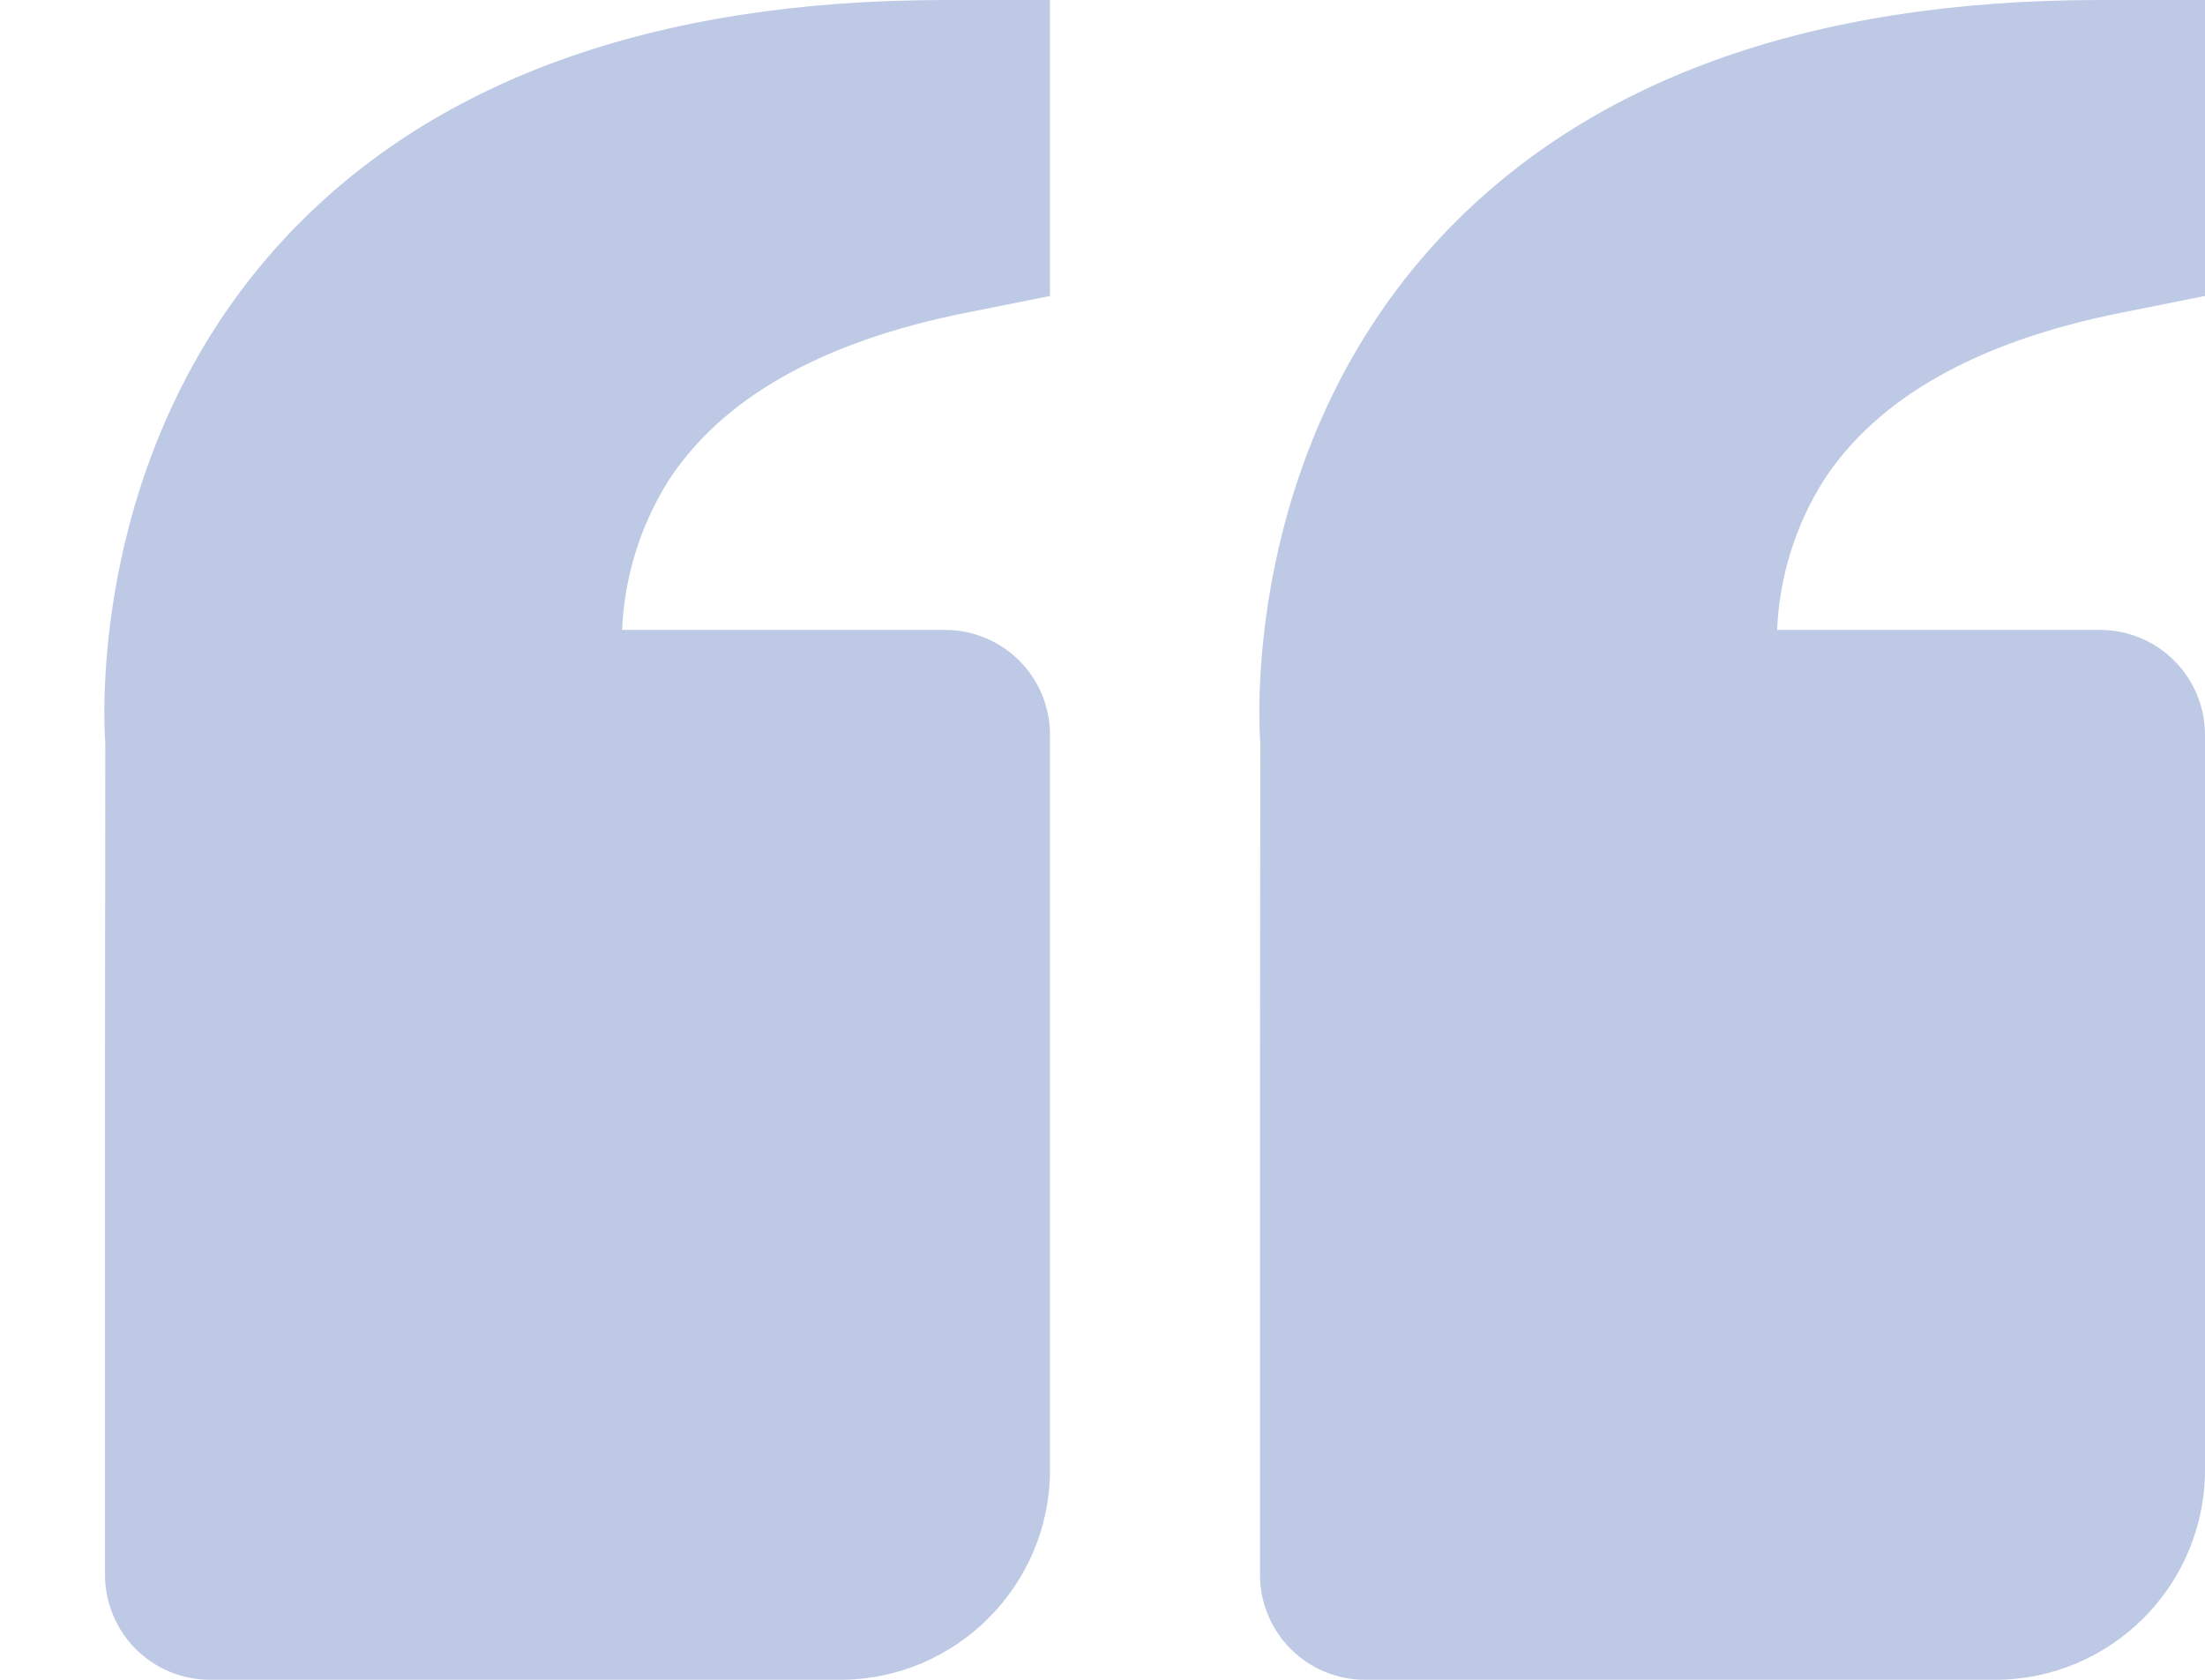 <svg width="21" height="16" viewBox="0 0 21 16" fill="none" xmlns="http://www.w3.org/2000/svg">
<path d="M2.691 2.292C4.094 0.771 6.217 0 9 0H10V2.819L9.196 2.98C7.826 3.254 6.873 3.793 6.363 4.584C6.097 5.01 5.946 5.498 5.925 6H9C9.266 6 9.52 6.105 9.708 6.293C9.895 6.48 10 6.735 10 7V14C10 15.103 9.103 16 8 16H2C1.735 16 1.481 15.895 1.293 15.707C1.106 15.52 1 15.265 1 15V10L1.003 7.081C0.994 6.97 0.804 4.34 2.691 2.292ZM19 16H13C12.735 16 12.481 15.895 12.293 15.707C12.106 15.52 12 15.265 12 15V10L12.003 7.081C11.994 6.97 11.804 4.34 13.691 2.292C15.094 0.771 17.217 0 20 0H21V2.819L20.196 2.98C18.826 3.254 17.873 3.793 17.363 4.584C17.097 5.01 16.946 5.498 16.925 6H20C20.266 6 20.52 6.105 20.707 6.293C20.895 6.48 21 6.735 21 7V14C21 15.103 20.103 16 19 16Z" fill="#BECAE5"/>
</svg>
